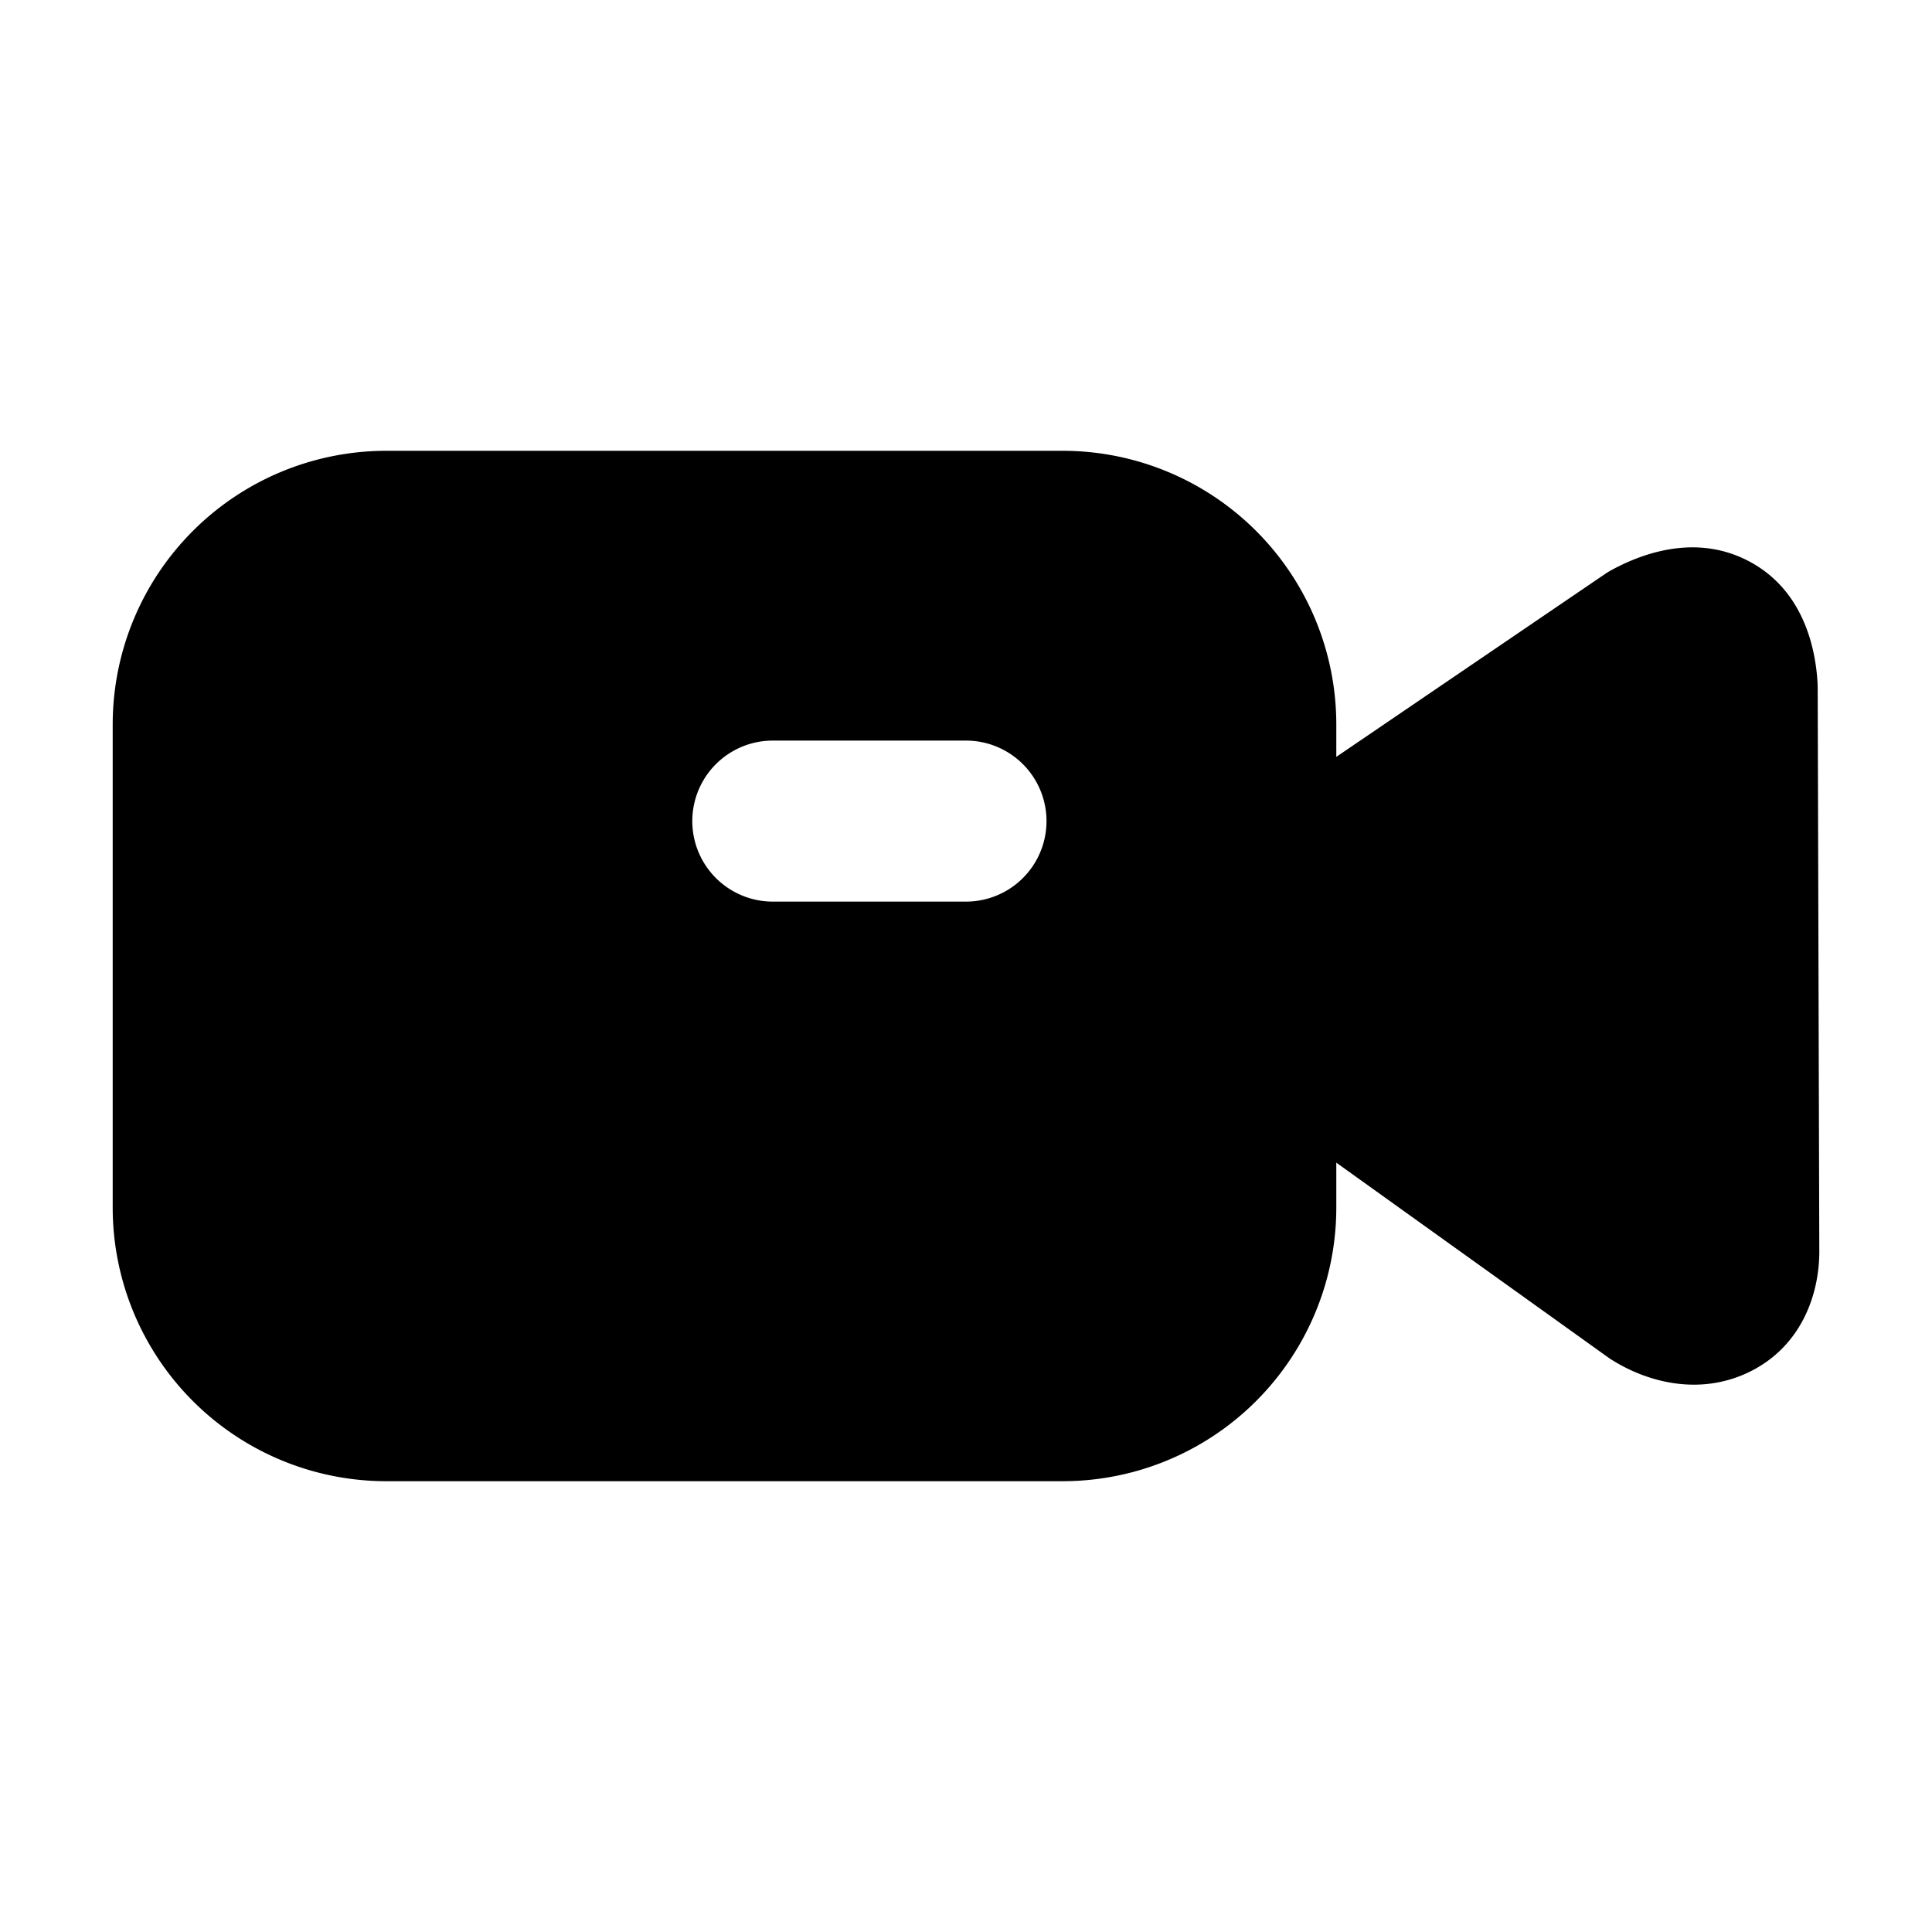 <svg xmlns="http://www.w3.org/2000/svg" fill="none" viewBox="0 0 24 24">
  <path fill="#000" fill-rule="evenodd" d="M4.8 5.6A3.4 3.4 0 0 0 1.4 9v6a3.4 3.4 0 0 0 3.4 3.4h8.4a3.4 3.4 0 0 0 3.4-3.4v-.557l3.378 2.42a.963.963 0 0 0 .058.038c.44.272 1.062.43 1.656.16.652-.296.918-.941.908-1.553l-.02-6.973-.002-.058c-.03-.494-.21-1.172-.862-1.51-.63-.327-1.277-.112-1.689.11a.995.995 0 0 0-.088.053L16.6 9.402V9a3.4 3.4 0 0 0-3.4-3.4H4.8Zm4.8 3.6a1 1 0 0 0 0 2H12a1 1 0 1 0 0-2H9.6Z" clip-rule="evenodd"/>
</svg>
